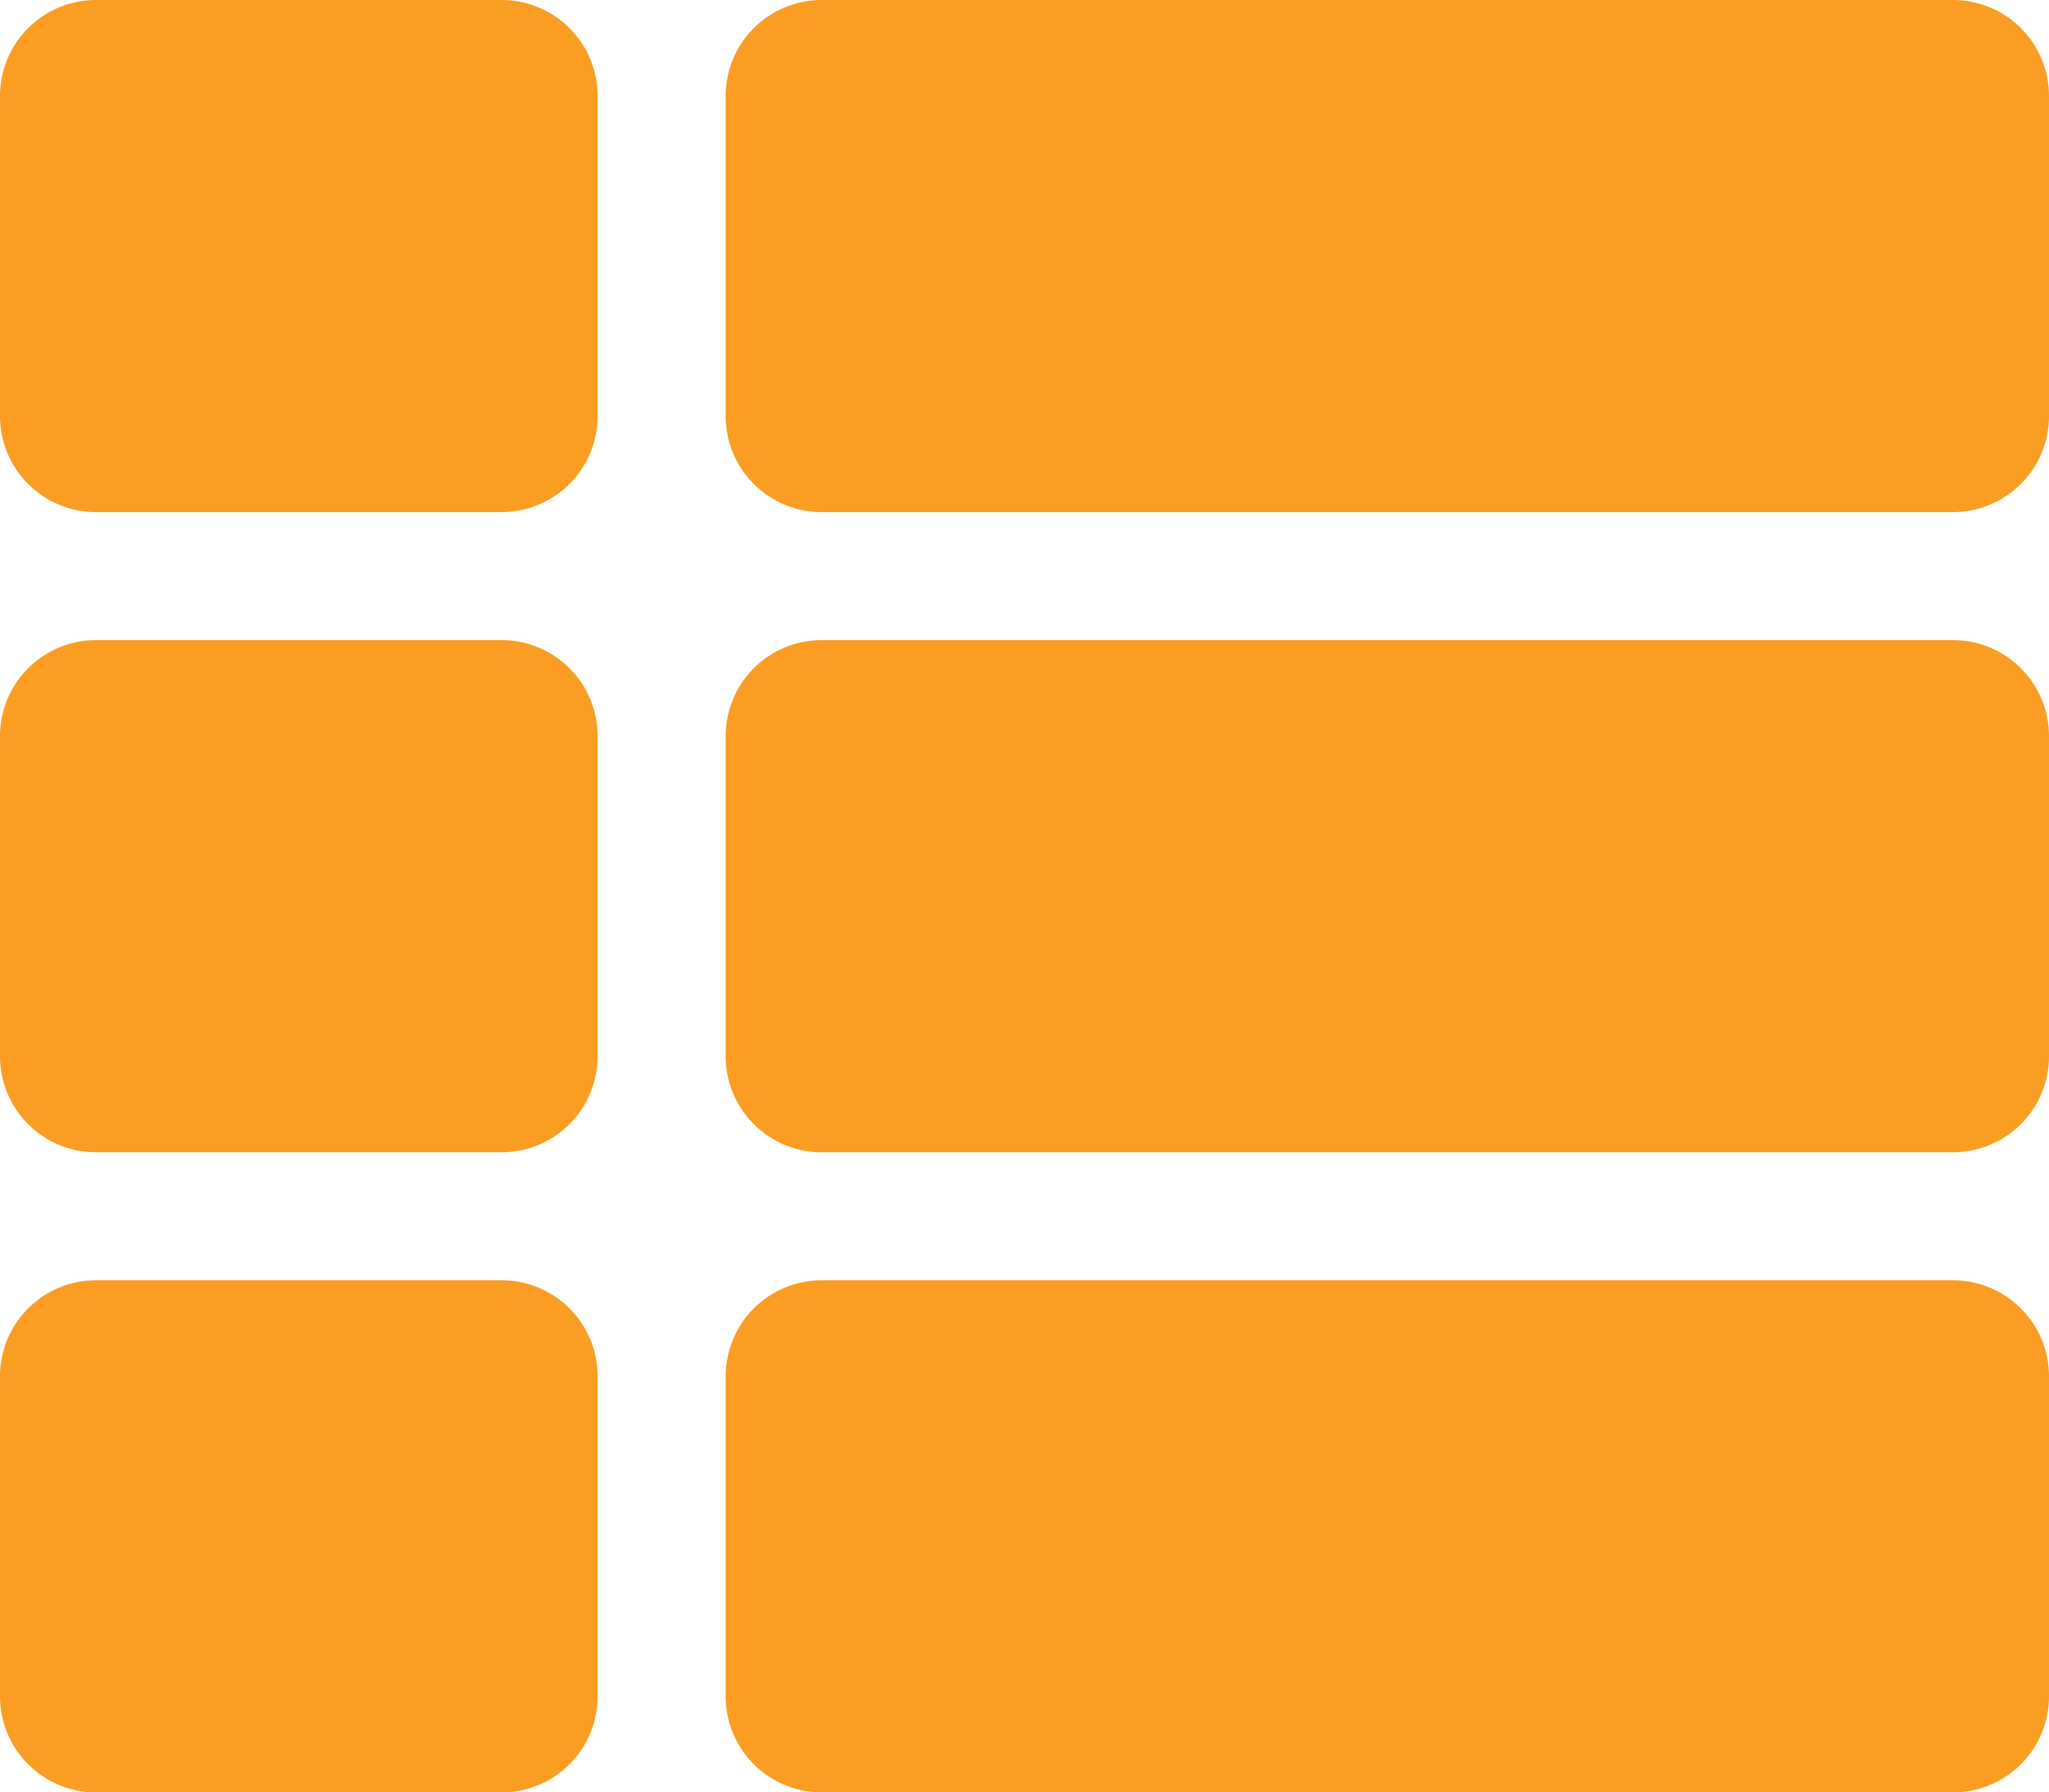 <svg xmlns="http://www.w3.org/2000/svg" width="27.429" height="24" viewBox="0 0 27.429 24">
  <path id="Community_List_orange" d="M8,12.107v4.286a1.286,1.286,0,0,1-1.286,1.286H1.286A1.286,1.286,0,0,1,0,16.393V12.107a1.286,1.286,0,0,1,1.286-1.286H6.714A1.286,1.286,0,0,1,8,12.107ZM0,20.679v4.286A1.286,1.286,0,0,0,1.286,26.25H6.714A1.286,1.286,0,0,0,8,24.964V20.679a1.286,1.286,0,0,0-1.286-1.286H1.286A1.286,1.286,0,0,0,0,20.679ZM6.714,2.25H1.286A1.286,1.286,0,0,0,0,3.536V7.821A1.286,1.286,0,0,0,1.286,9.107H6.714A1.286,1.286,0,0,0,8,7.821V3.536A1.286,1.286,0,0,0,6.714,2.25ZM11,26.25H26.143a1.286,1.286,0,0,0,1.286-1.286V20.679a1.286,1.286,0,0,0-1.286-1.286H11a1.286,1.286,0,0,0-1.286,1.286v4.286A1.286,1.286,0,0,0,11,26.25ZM9.714,3.536V7.821A1.286,1.286,0,0,0,11,9.107H26.143a1.286,1.286,0,0,0,1.286-1.286V3.536A1.286,1.286,0,0,0,26.143,2.25H11A1.286,1.286,0,0,0,9.714,3.536ZM11,17.679H26.143a1.286,1.286,0,0,0,1.286-1.286V12.107a1.286,1.286,0,0,0-1.286-1.286H11a1.286,1.286,0,0,0-1.286,1.286v4.286A1.286,1.286,0,0,0,11,17.679Z" transform="translate(0 -2.25)" fill="#fb9d22"/>
</svg>
